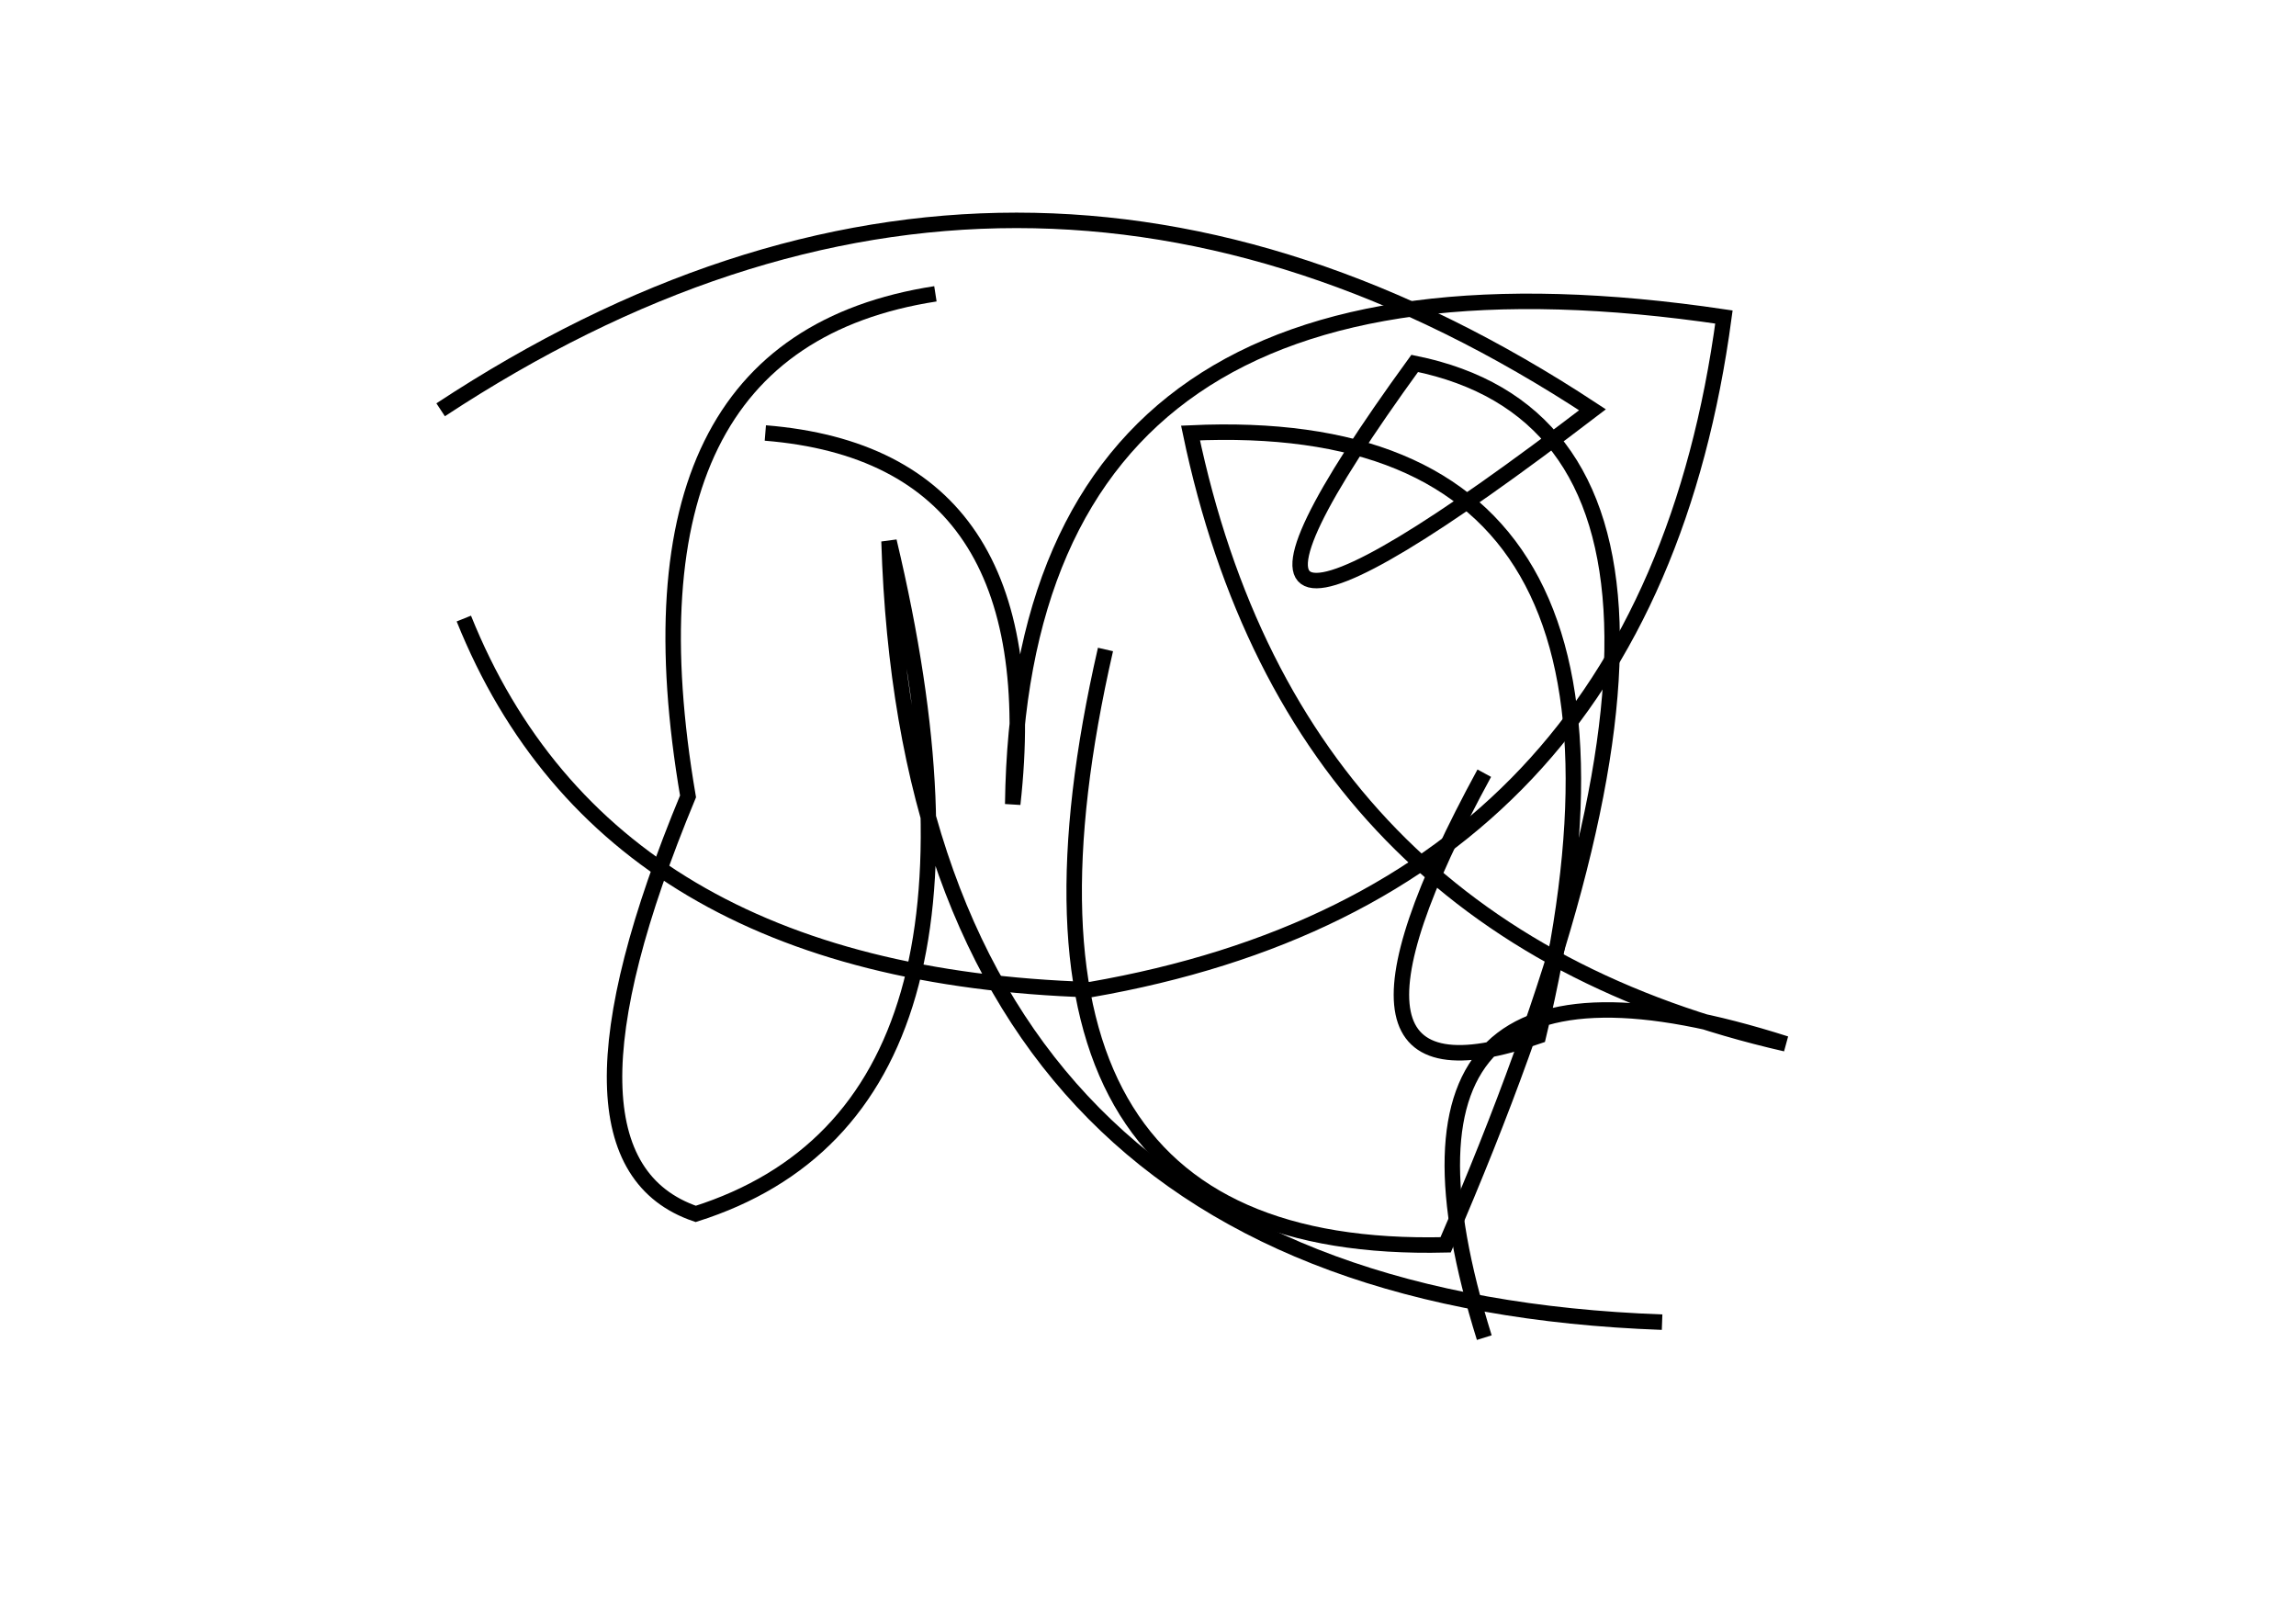 <?xml version="1.0" encoding="utf-8" ?>
<svg baseProfile="full" height="210mm" version="1.1" viewBox="0 0 297 210" width="297mm" xmlns="http://www.w3.org/2000/svg" xmlns:ev="http://www.w3.org/2001/xml-events" xmlns:xlink="http://www.w3.org/1999/xlink"><defs /><g transform="translate(43,30)"><path d="M 149,70 Q 124.5,115.0 156,104 Q 175.5,23.0 111,26 Q 124.5,90.5 188,105 Q 131.5,87.0 149,143" fill="none" stroke="black" stroke-width="2" /><path d="M 17,50 Q 35.5,96.0 98,98 Q 170.0,85.5 180,11 Q 89.0,-2.5 88,74 Q 93.0,29.0 56,26" fill="none" stroke="black" stroke-width="2" /><path d="M 78,8 Q 36.0,14.5 46,73 Q 26.5,120.0 47,127 Q 89.5,113.5 72,40 Q 75.0,137.5 172,141" fill="none" stroke="black" stroke-width="2" /><path d="M 100,54 Q 82.0,132.5 144,131 Q 189.0,27.0 140,17 Q 101.5,70.0 163,23 Q 88.5,-26.0 14,23" fill="none" stroke="black" stroke-width="2" /></g></svg>